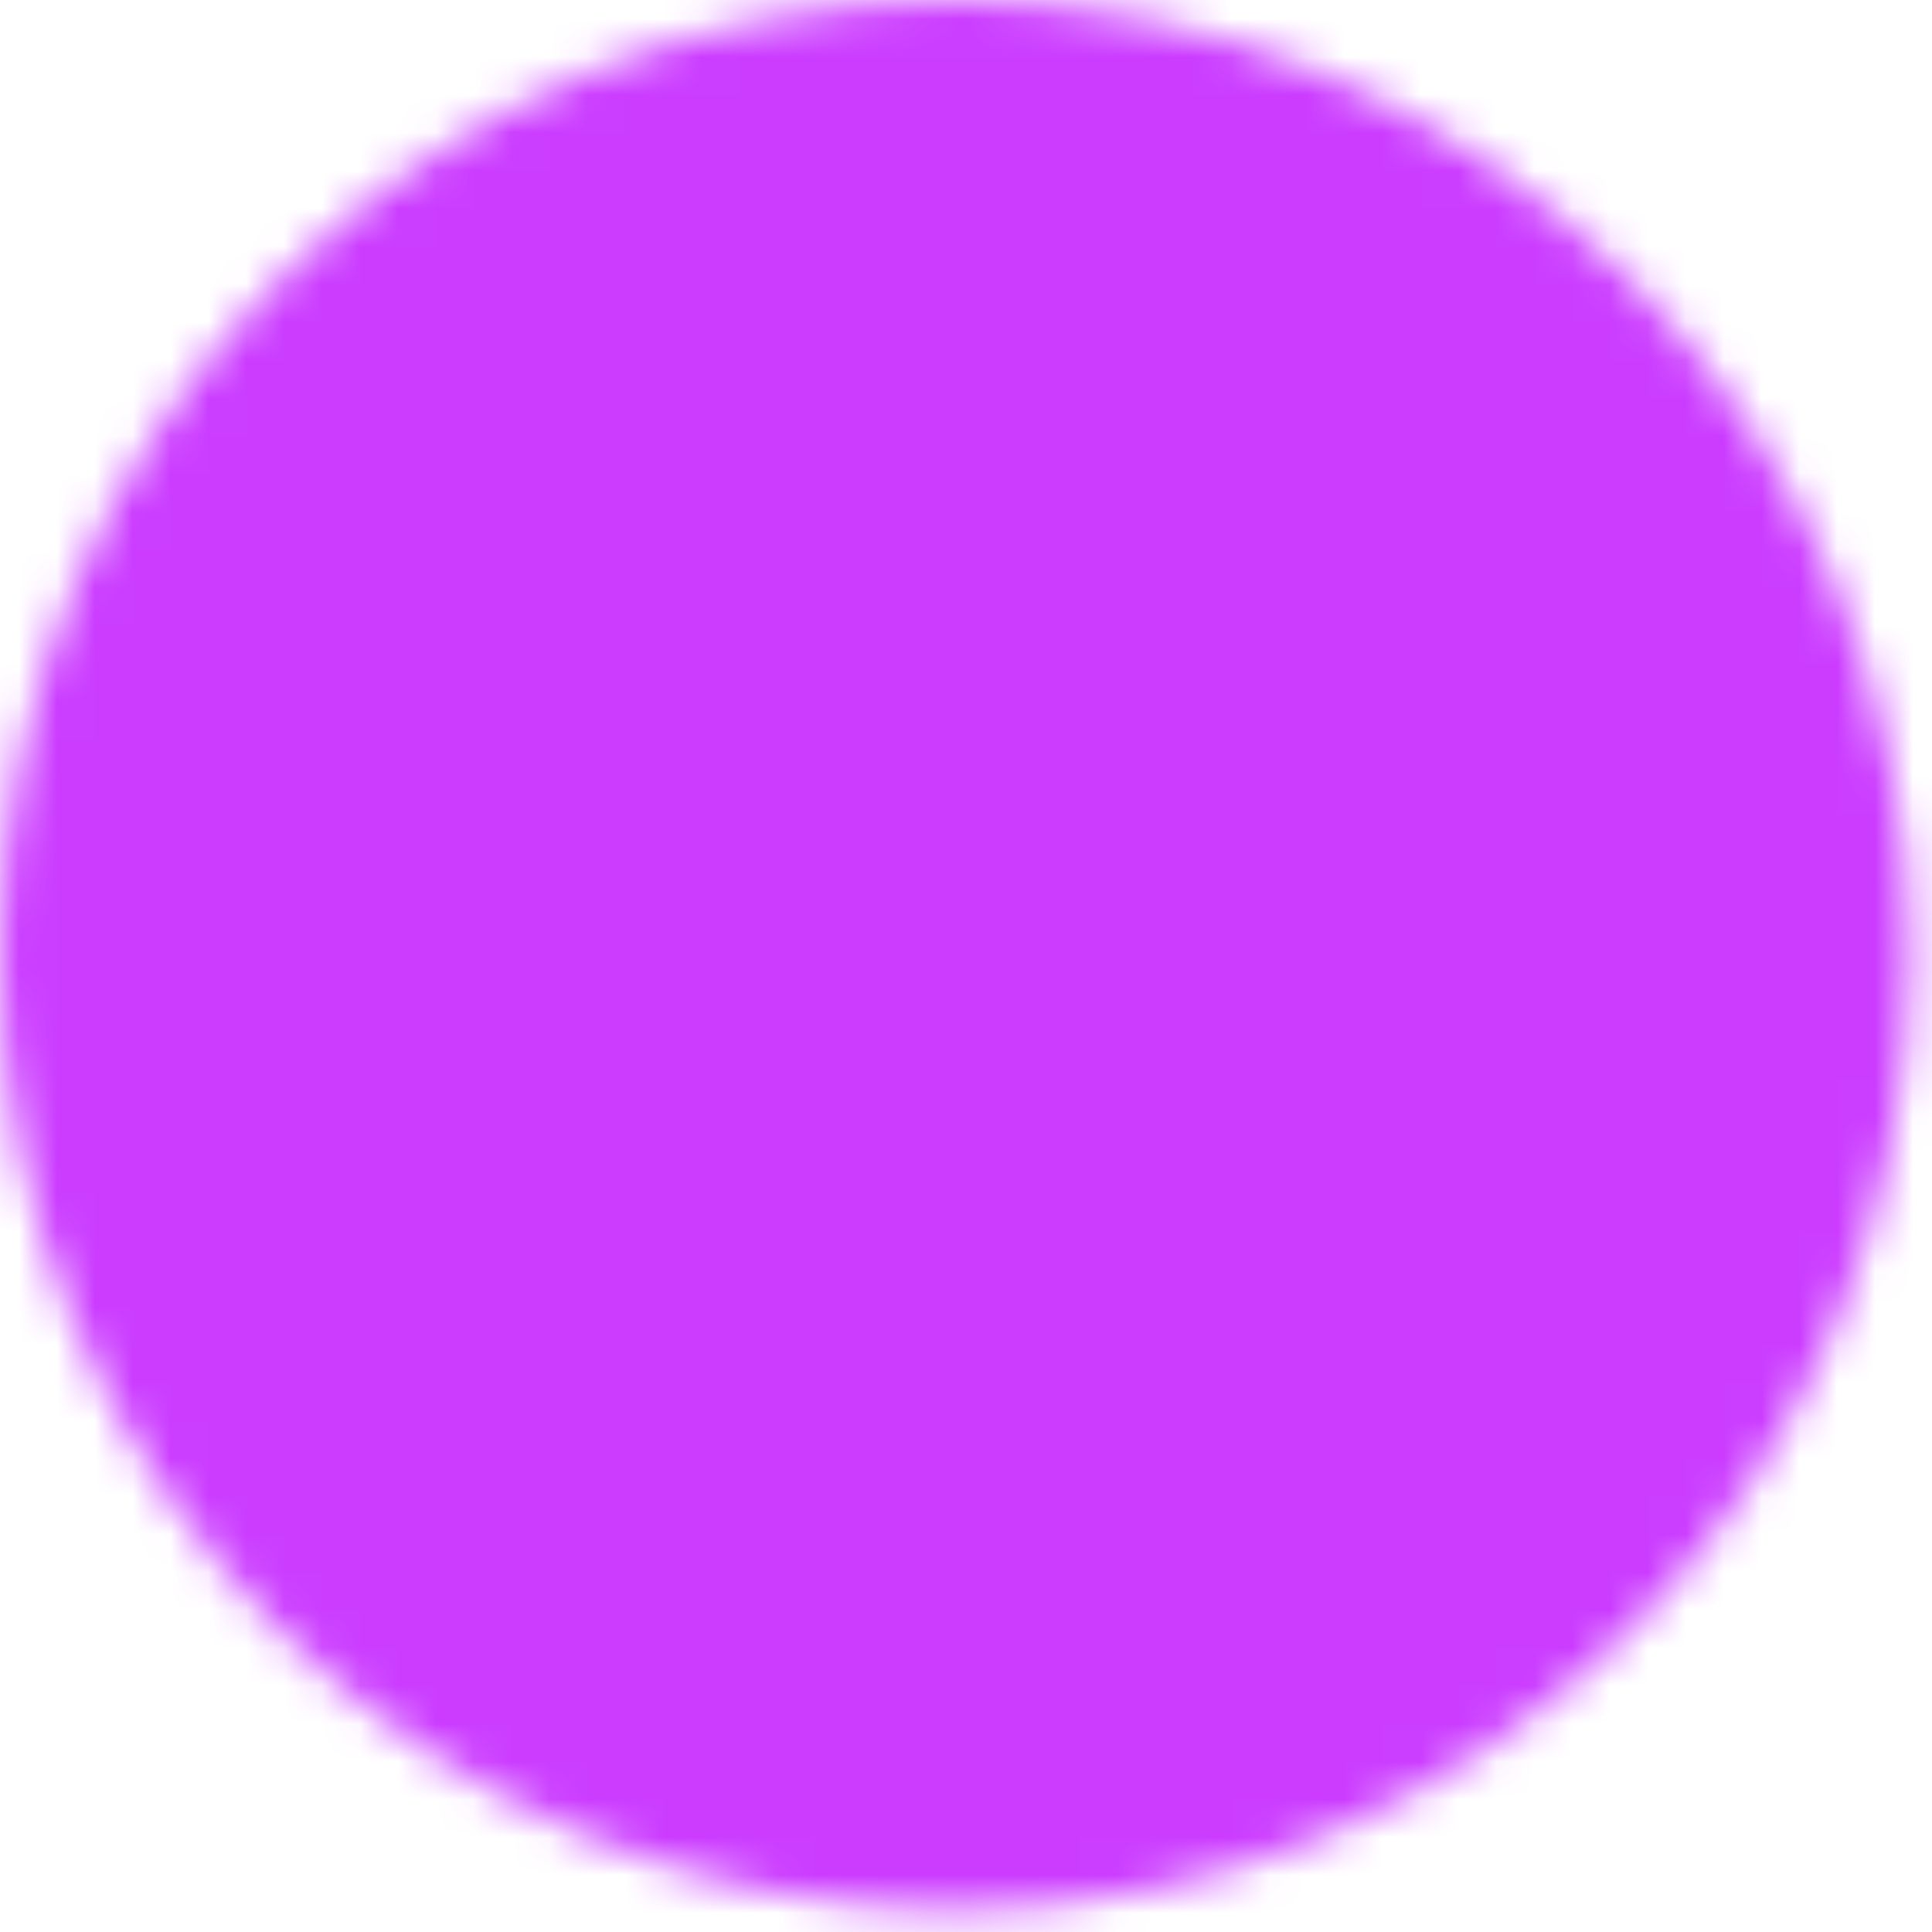 <svg width="51" height="51" viewBox="0 0 51 51" fill="none" xmlns="http://www.w3.org/2000/svg">
<mask id="mask0_14_149" style="mask-type:luminance" maskUnits="userSpaceOnUse" x="0" y="0" width="51" height="51">
<path d="M25.208 48.125C37.865 48.125 48.125 37.865 48.125 25.208C48.125 12.552 37.865 2.292 25.208 2.292C12.552 2.292 2.292 12.552 2.292 25.208C2.292 37.865 12.552 48.125 25.208 48.125Z" fill="white" stroke="white" stroke-width="4.583" stroke-linejoin="round"/>
<path d="M20.625 25.208V17.27L27.5 21.239L34.375 25.208L27.5 29.178L20.625 33.147V25.208Z" fill="black" stroke="black" stroke-width="4.583" stroke-linejoin="round"/>
</mask>
<g mask="url(#mask0_14_149)">
<path d="M-2.292 -2.292H52.709V52.708H-2.292V-2.292Z" fill="#CB3CFF"/>
</g>
</svg>
